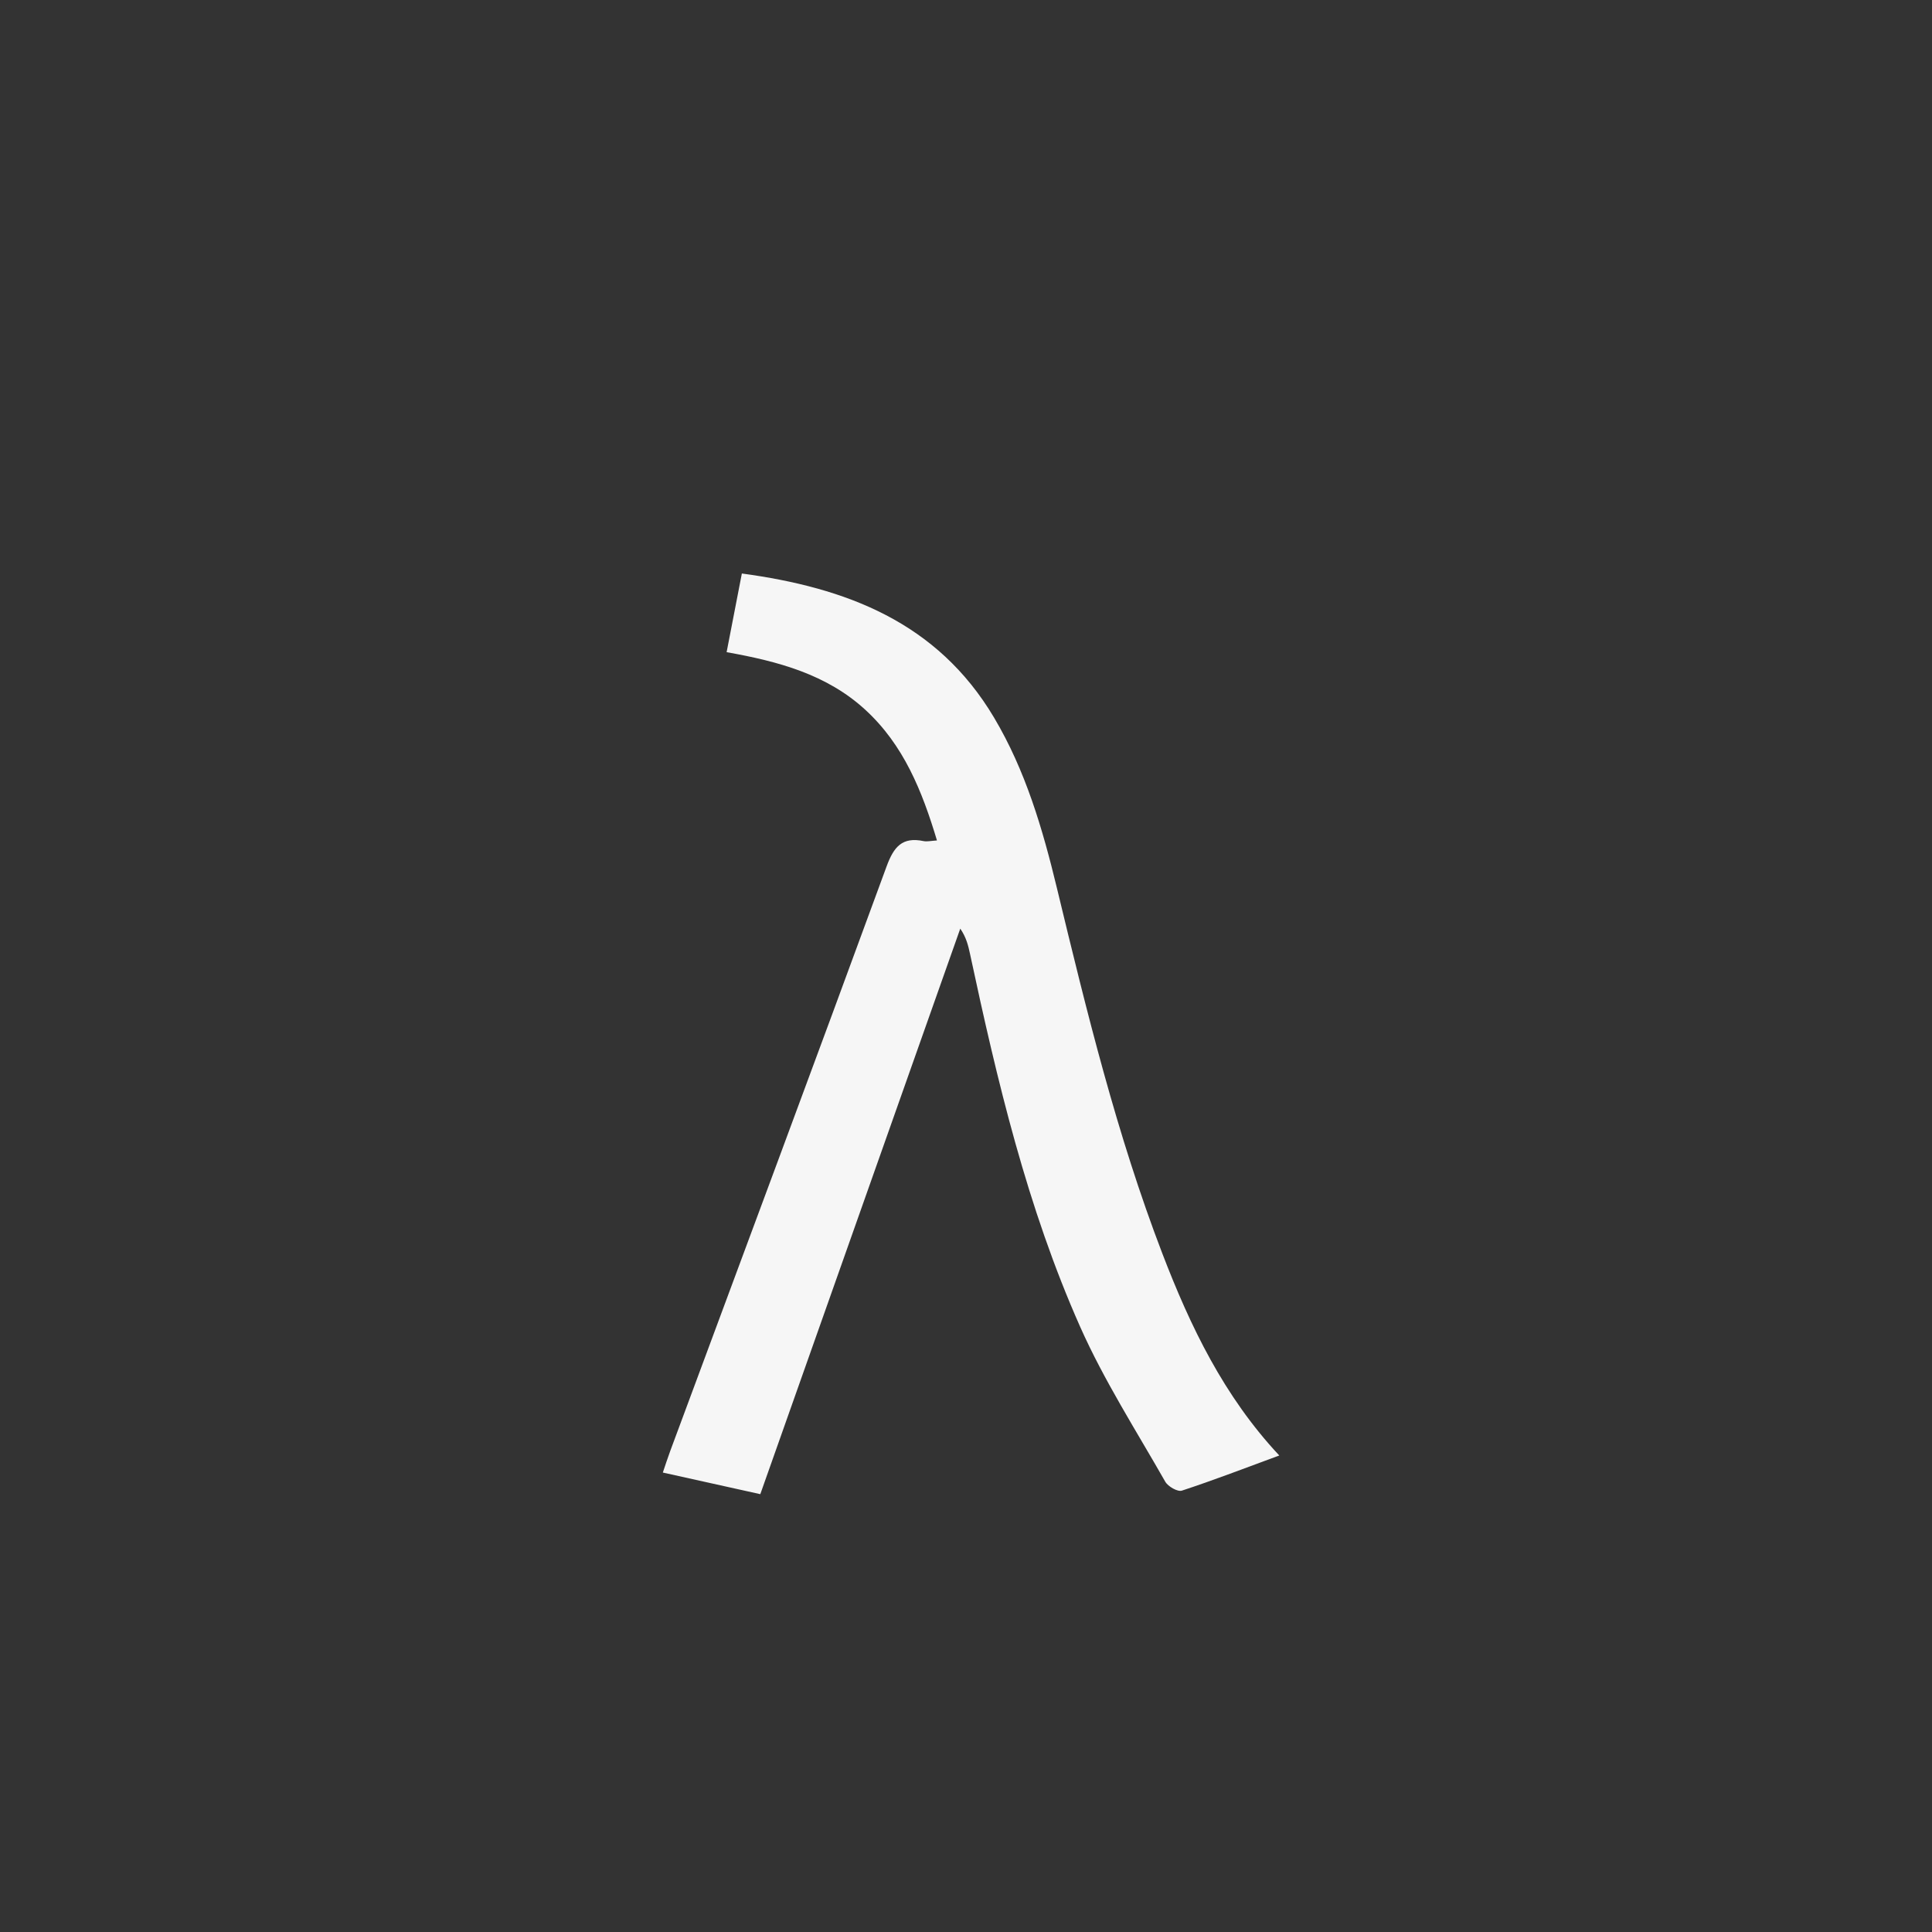 <?xml version="1.0" encoding="utf-8"?>
<!-- Generator: Adobe Illustrator 16.0.0, SVG Export Plug-In . SVG Version: 6.00 Build 0)  -->
<!DOCTYPE svg PUBLIC "-//W3C//DTD SVG 1.1//EN" "http://www.w3.org/Graphics/SVG/1.1/DTD/svg11.dtd">
<svg version="1.1" id="Layer_1" xmlns="http://www.w3.org/2000/svg" xmlns:xlink="http://www.w3.org/1999/xlink" x="0px" y="0px"
	 width="64px" height="64px" viewBox="0 0 64 64" enable-background="new 0 0 64 64" xml:space="preserve">
<rect x="0" y="0" width="64" height="64" fill="#333333" stroke="none"/>
<g>
	<path fill-rule="evenodd" clip-rule="evenodd" fill="#F6F6F6" d="M42.378,48.215c-1.114,0.41-2.161,0.814-3.226,1.164
		c-0.142,0.047-0.461-0.137-0.552-0.297c-0.965-1.695-2.027-3.351-2.817-5.127c-1.756-3.951-2.749-8.146-3.651-12.361
		c-0.059-0.273-0.124-0.545-0.322-0.832c-2.205,6.236-4.409,12.472-6.624,18.734c-1.079-0.239-2.109-0.468-3.229-0.716
		c0.091-0.266,0.163-0.493,0.246-0.716c2.393-6.452,4.798-12.9,7.166-19.362c0.237-0.646,0.515-0.988,1.224-0.84
		c0.117,0.024,0.246-0.009,0.445-0.021c-0.492-1.64-1.104-3.164-2.375-4.33c-1.277-1.171-2.881-1.603-4.593-1.907
		c0.171-0.885,0.332-1.713,0.505-2.606c3.46,0.468,6.474,1.611,8.353,4.771c1.045,1.757,1.61,3.688,2.085,5.655
		c0.985,4.084,1.982,8.165,3.49,12.098C39.431,43.941,40.543,46.255,42.378,48.215z"/>
</g>
</svg>
